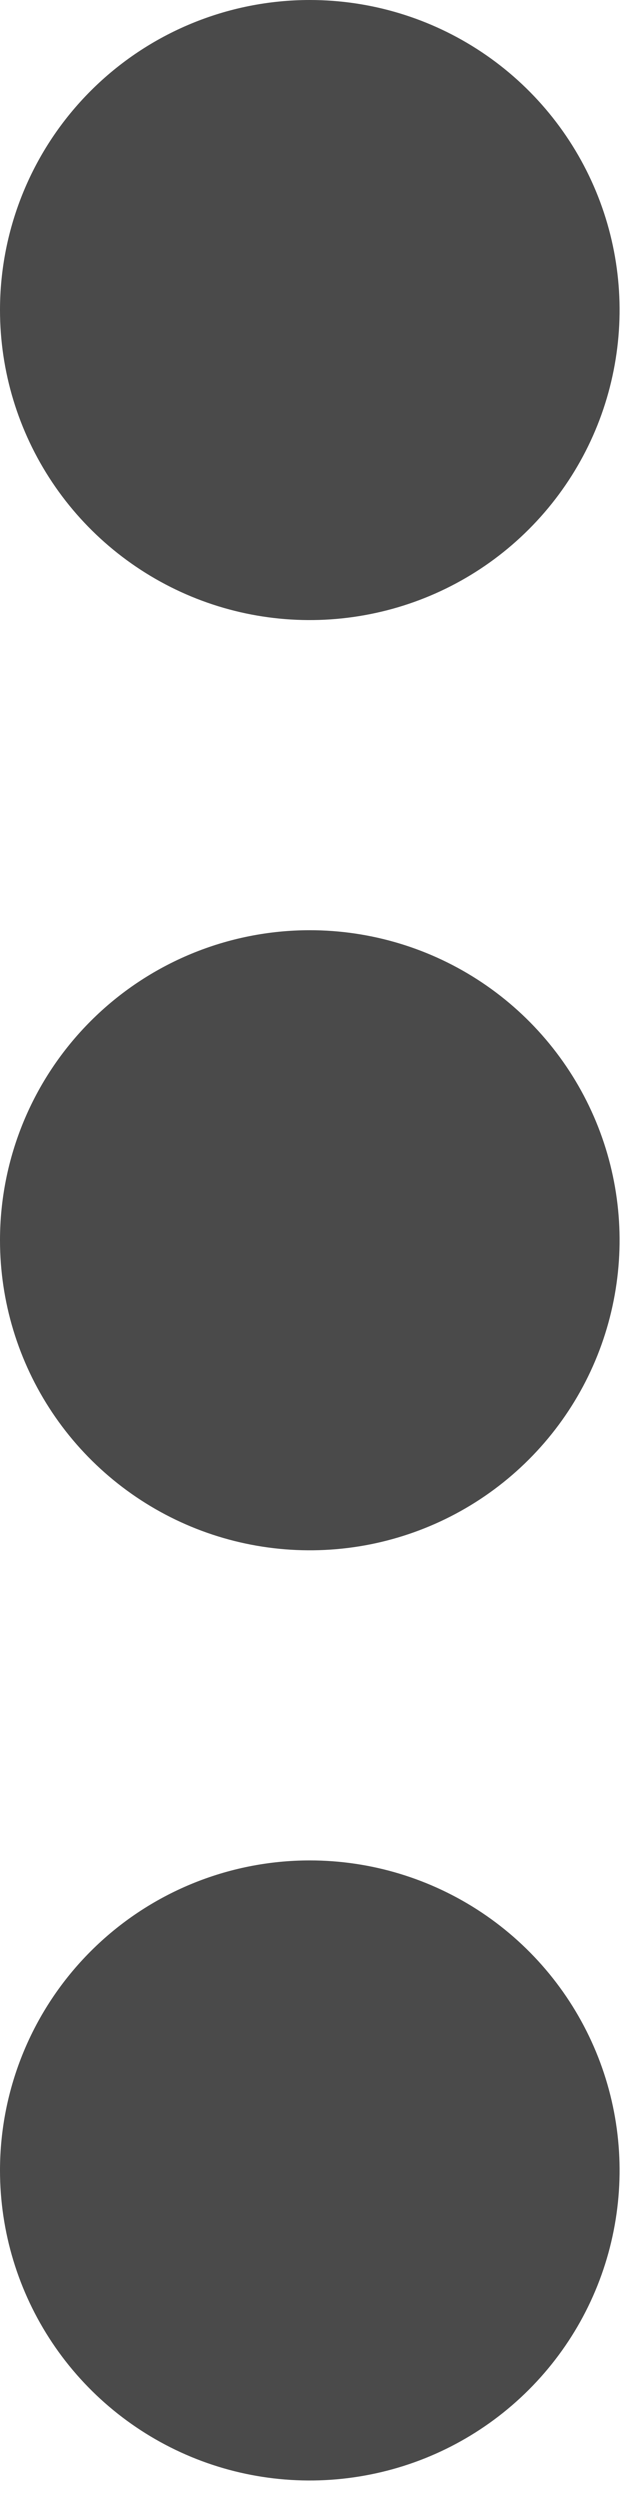 <svg width="11" height="43" viewBox="0 0 11 43" fill="none" xmlns="http://www.w3.org/2000/svg">
<path d="M0 37.333C0 38.388 0.313 39.419 0.899 40.296C1.485 41.173 2.318 41.856 3.292 42.26C4.267 42.664 5.339 42.769 6.373 42.563C7.408 42.358 8.358 41.85 9.104 41.104C9.85 40.358 10.358 39.408 10.563 38.373C10.769 37.339 10.664 36.267 10.26 35.292C9.856 34.318 9.173 33.485 8.296 32.899C7.419 32.313 6.388 32 5.333 32C3.919 32 2.562 32.562 1.562 33.562C0.562 34.562 0 35.919 0 37.333ZM0 21.333C0 22.388 0.313 23.419 0.899 24.296C1.485 25.173 2.318 25.856 3.292 26.26C4.267 26.664 5.339 26.769 6.373 26.564C7.408 26.358 8.358 25.85 9.104 25.104C9.85 24.358 10.358 23.408 10.563 22.373C10.769 21.339 10.664 20.267 10.26 19.292C9.856 18.318 9.173 17.485 8.296 16.899C7.419 16.313 6.388 16 5.333 16C3.919 16 2.562 16.562 1.562 17.562C0.562 18.562 0 19.919 0 21.333ZM0 5.333C0 6.388 0.313 7.419 0.899 8.296C1.485 9.173 2.318 9.856 3.292 10.26C4.267 10.664 5.339 10.769 6.373 10.563C7.408 10.358 8.358 9.85 9.104 9.104C9.85 8.358 10.358 7.408 10.563 6.373C10.769 5.339 10.664 4.267 10.26 3.292C9.856 2.318 9.173 1.485 8.296 0.899C7.419 0.313 6.388 1.14441e-05 5.333 1.14441e-05C3.919 1.14441e-05 2.562 0.562 1.562 1.562C0.562 2.562 0 3.919 0 5.333Z" fill="#4a4a4a"/>
</svg>
